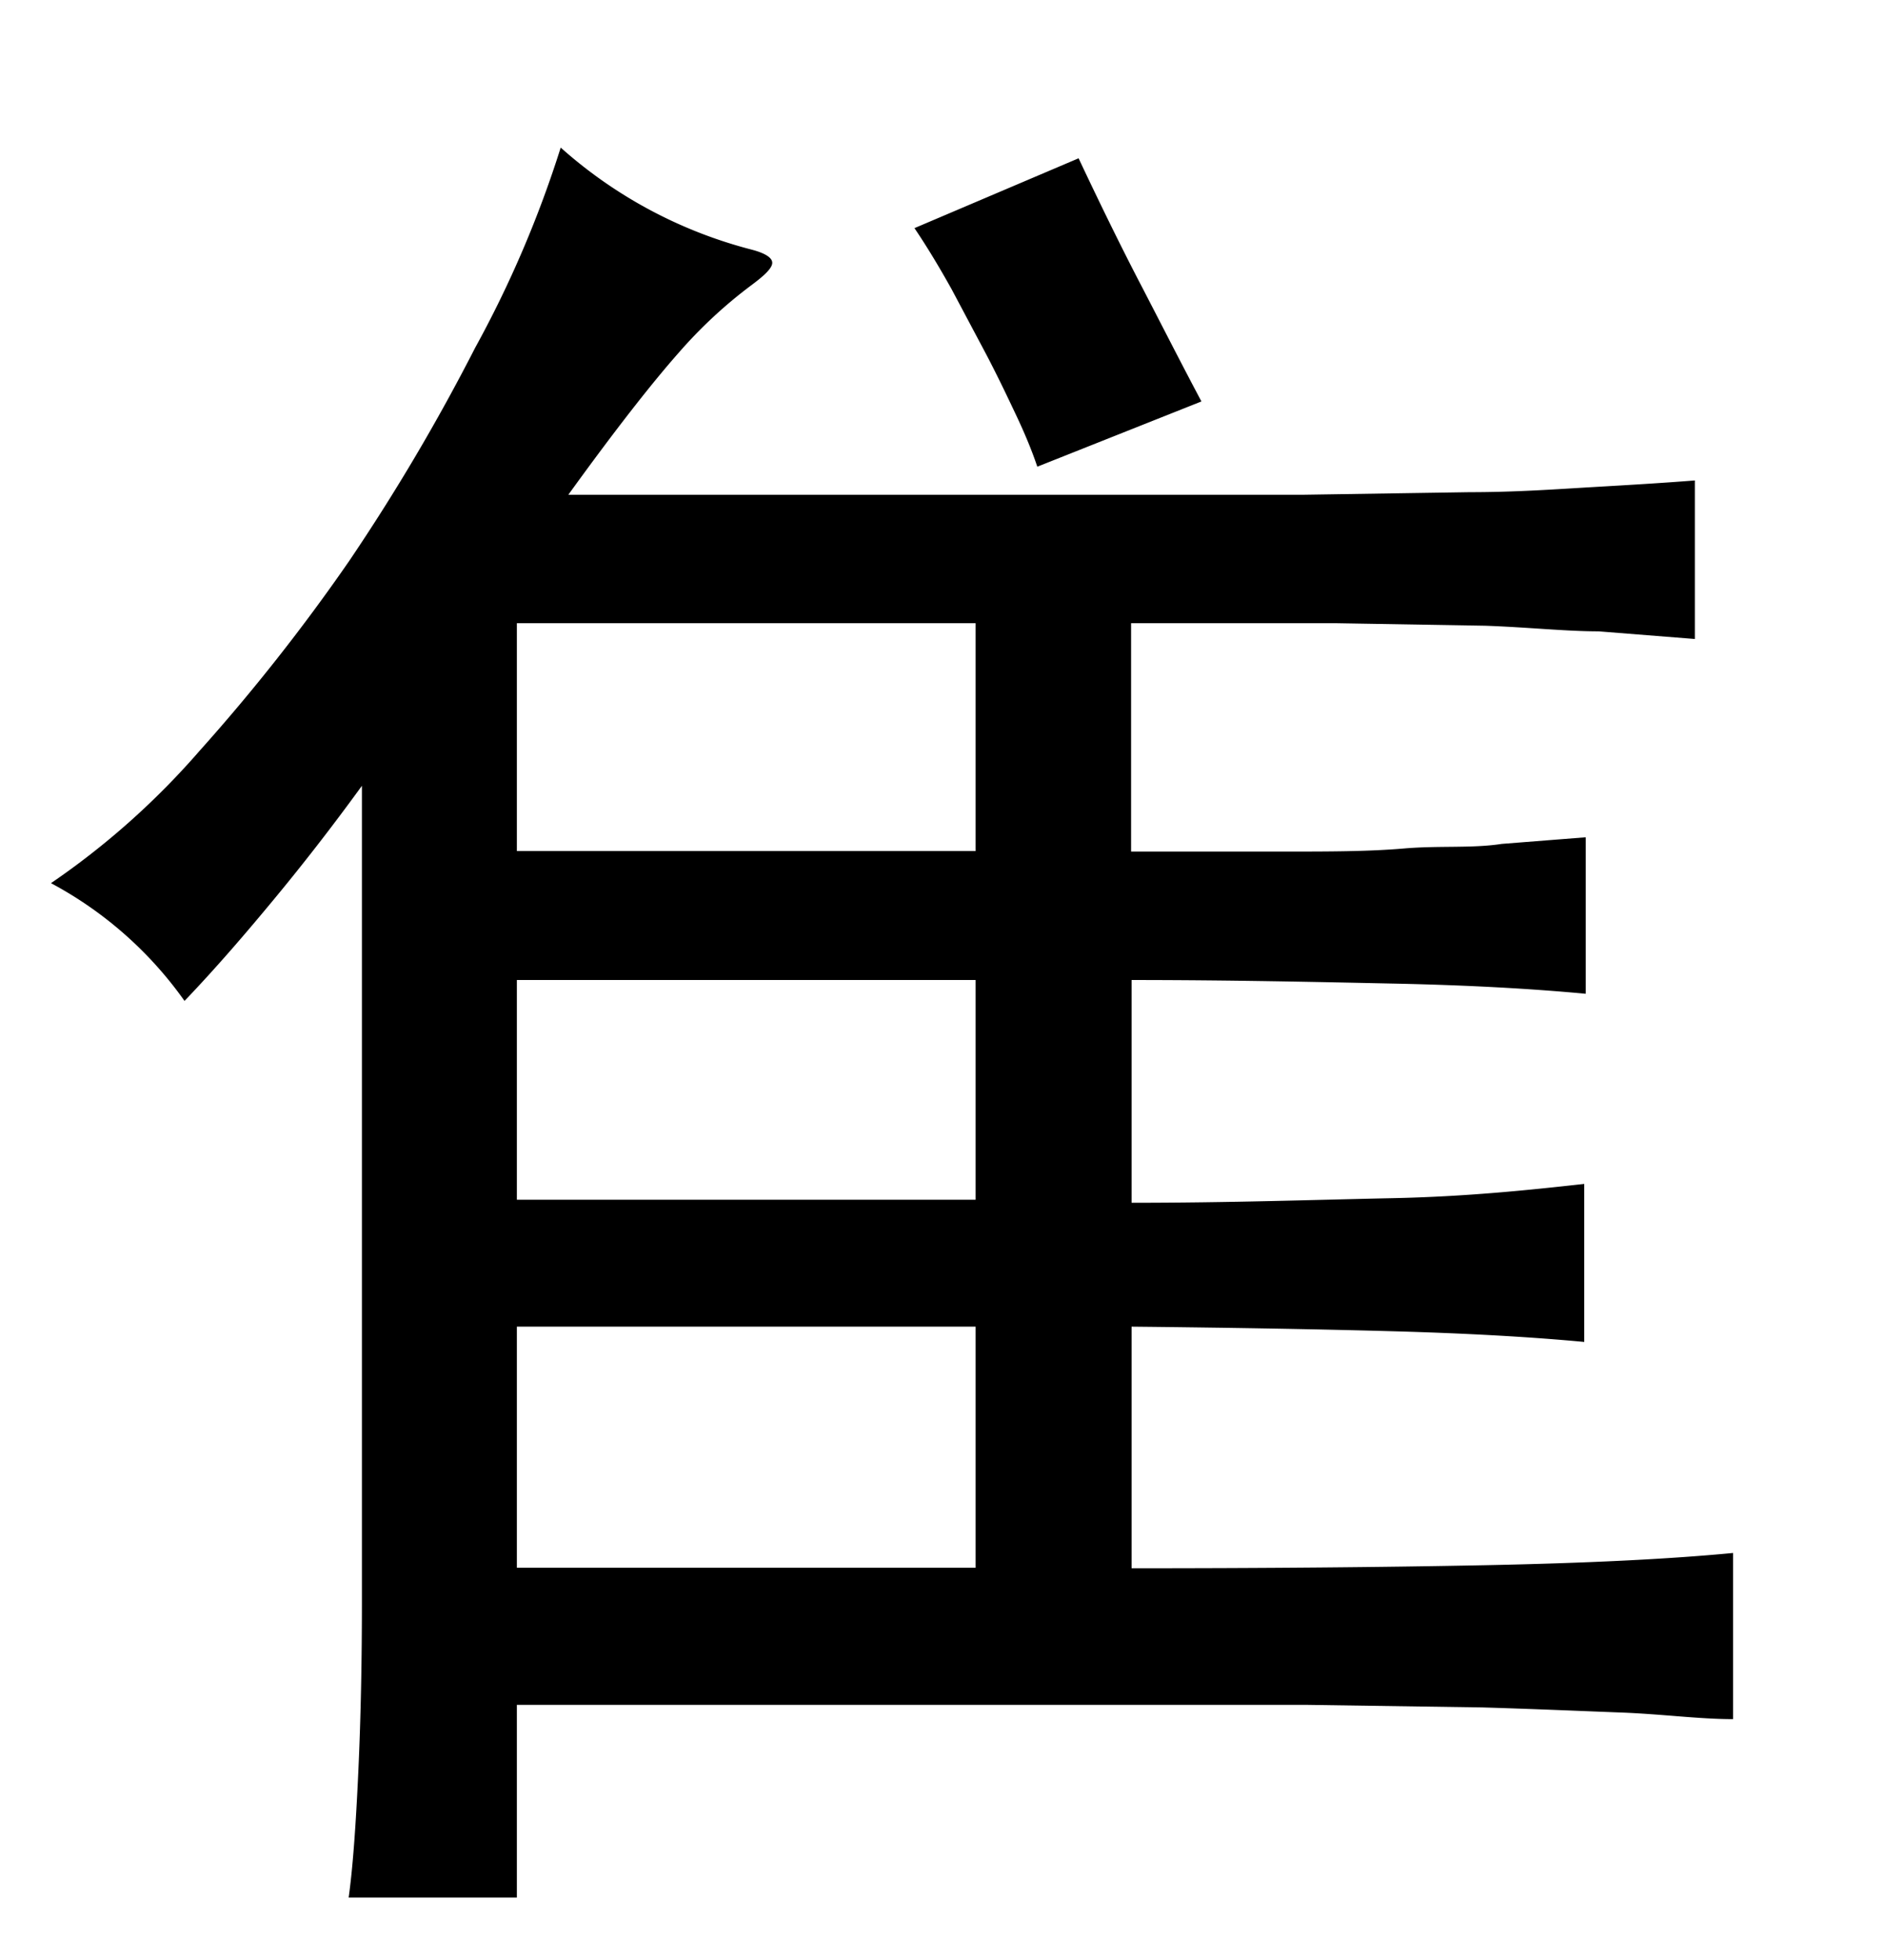 <svg xmlns="http://www.w3.org/2000/svg" width="0.51in" height="0.53in" viewBox="0 0 37 38"><title>Artboard 178</title><path d="M10.14,37H6.84c.08-.57.14-1.39.19-2.48s.07-2.19.07-3.33v-16c-.61.84-1.19,1.58-1.72,2.22s-1.11,1.32-1.76,2A7.59,7.59,0,0,0,1,17.1a15.23,15.23,0,0,0,2.91-2.59,37.8,37.8,0,0,0,2.94-3.73A39.87,39.87,0,0,0,9.32,6.6,21.7,21.7,0,0,0,11,2.67a9,9,0,0,0,3.74,2c.27.07.41.16.41.26s-.14.24-.41.44a9.17,9.17,0,0,0-1.43,1.33c-.53.6-1.25,1.52-2.16,2.78h10l4.44,0,3.24-.05c.92,0,1.73-.06,2.42-.1s1.37-.08,2-.13v3.11l-1.89-.15c-.64,0-1.38-.08-2.22-.11L26.19,12c-1.11,0-2.44,0-4,0v4.48l3,0c.86,0,1.65,0,2.35-.06s1.34,0,1.92-.09l1.65-.13v3.07c-1.06-.1-2.32-.17-3.77-.2S24.15,19,22.2,19v4.37c1.95,0,3.65-.06,5.11-.09S30,23.12,31.08,23V26.1c-1.06-.1-2.32-.17-3.77-.21s-3.16-.07-5.11-.09v4.74q3.91,0,6.92-.06T34,30.24V33.5c-.67,0-1.4-.1-2.2-.13s-1.71-.07-2.72-.1l-3.42-.05-4.32,0H10.14Zm0-20.53h9V12H10.14Zm0,6.84h9V19H10.14Zm0,7.22h9V25.8H10.14ZM20.35,8.93c-.1-.3-.24-.64-.41-1s-.37-.78-.59-1.2l-.68-1.28c-.24-.43-.48-.83-.73-1.2l3.22-1.37c.42.89.82,1.71,1.21,2.46s.78,1.52,1.2,2.31Z"/></svg>